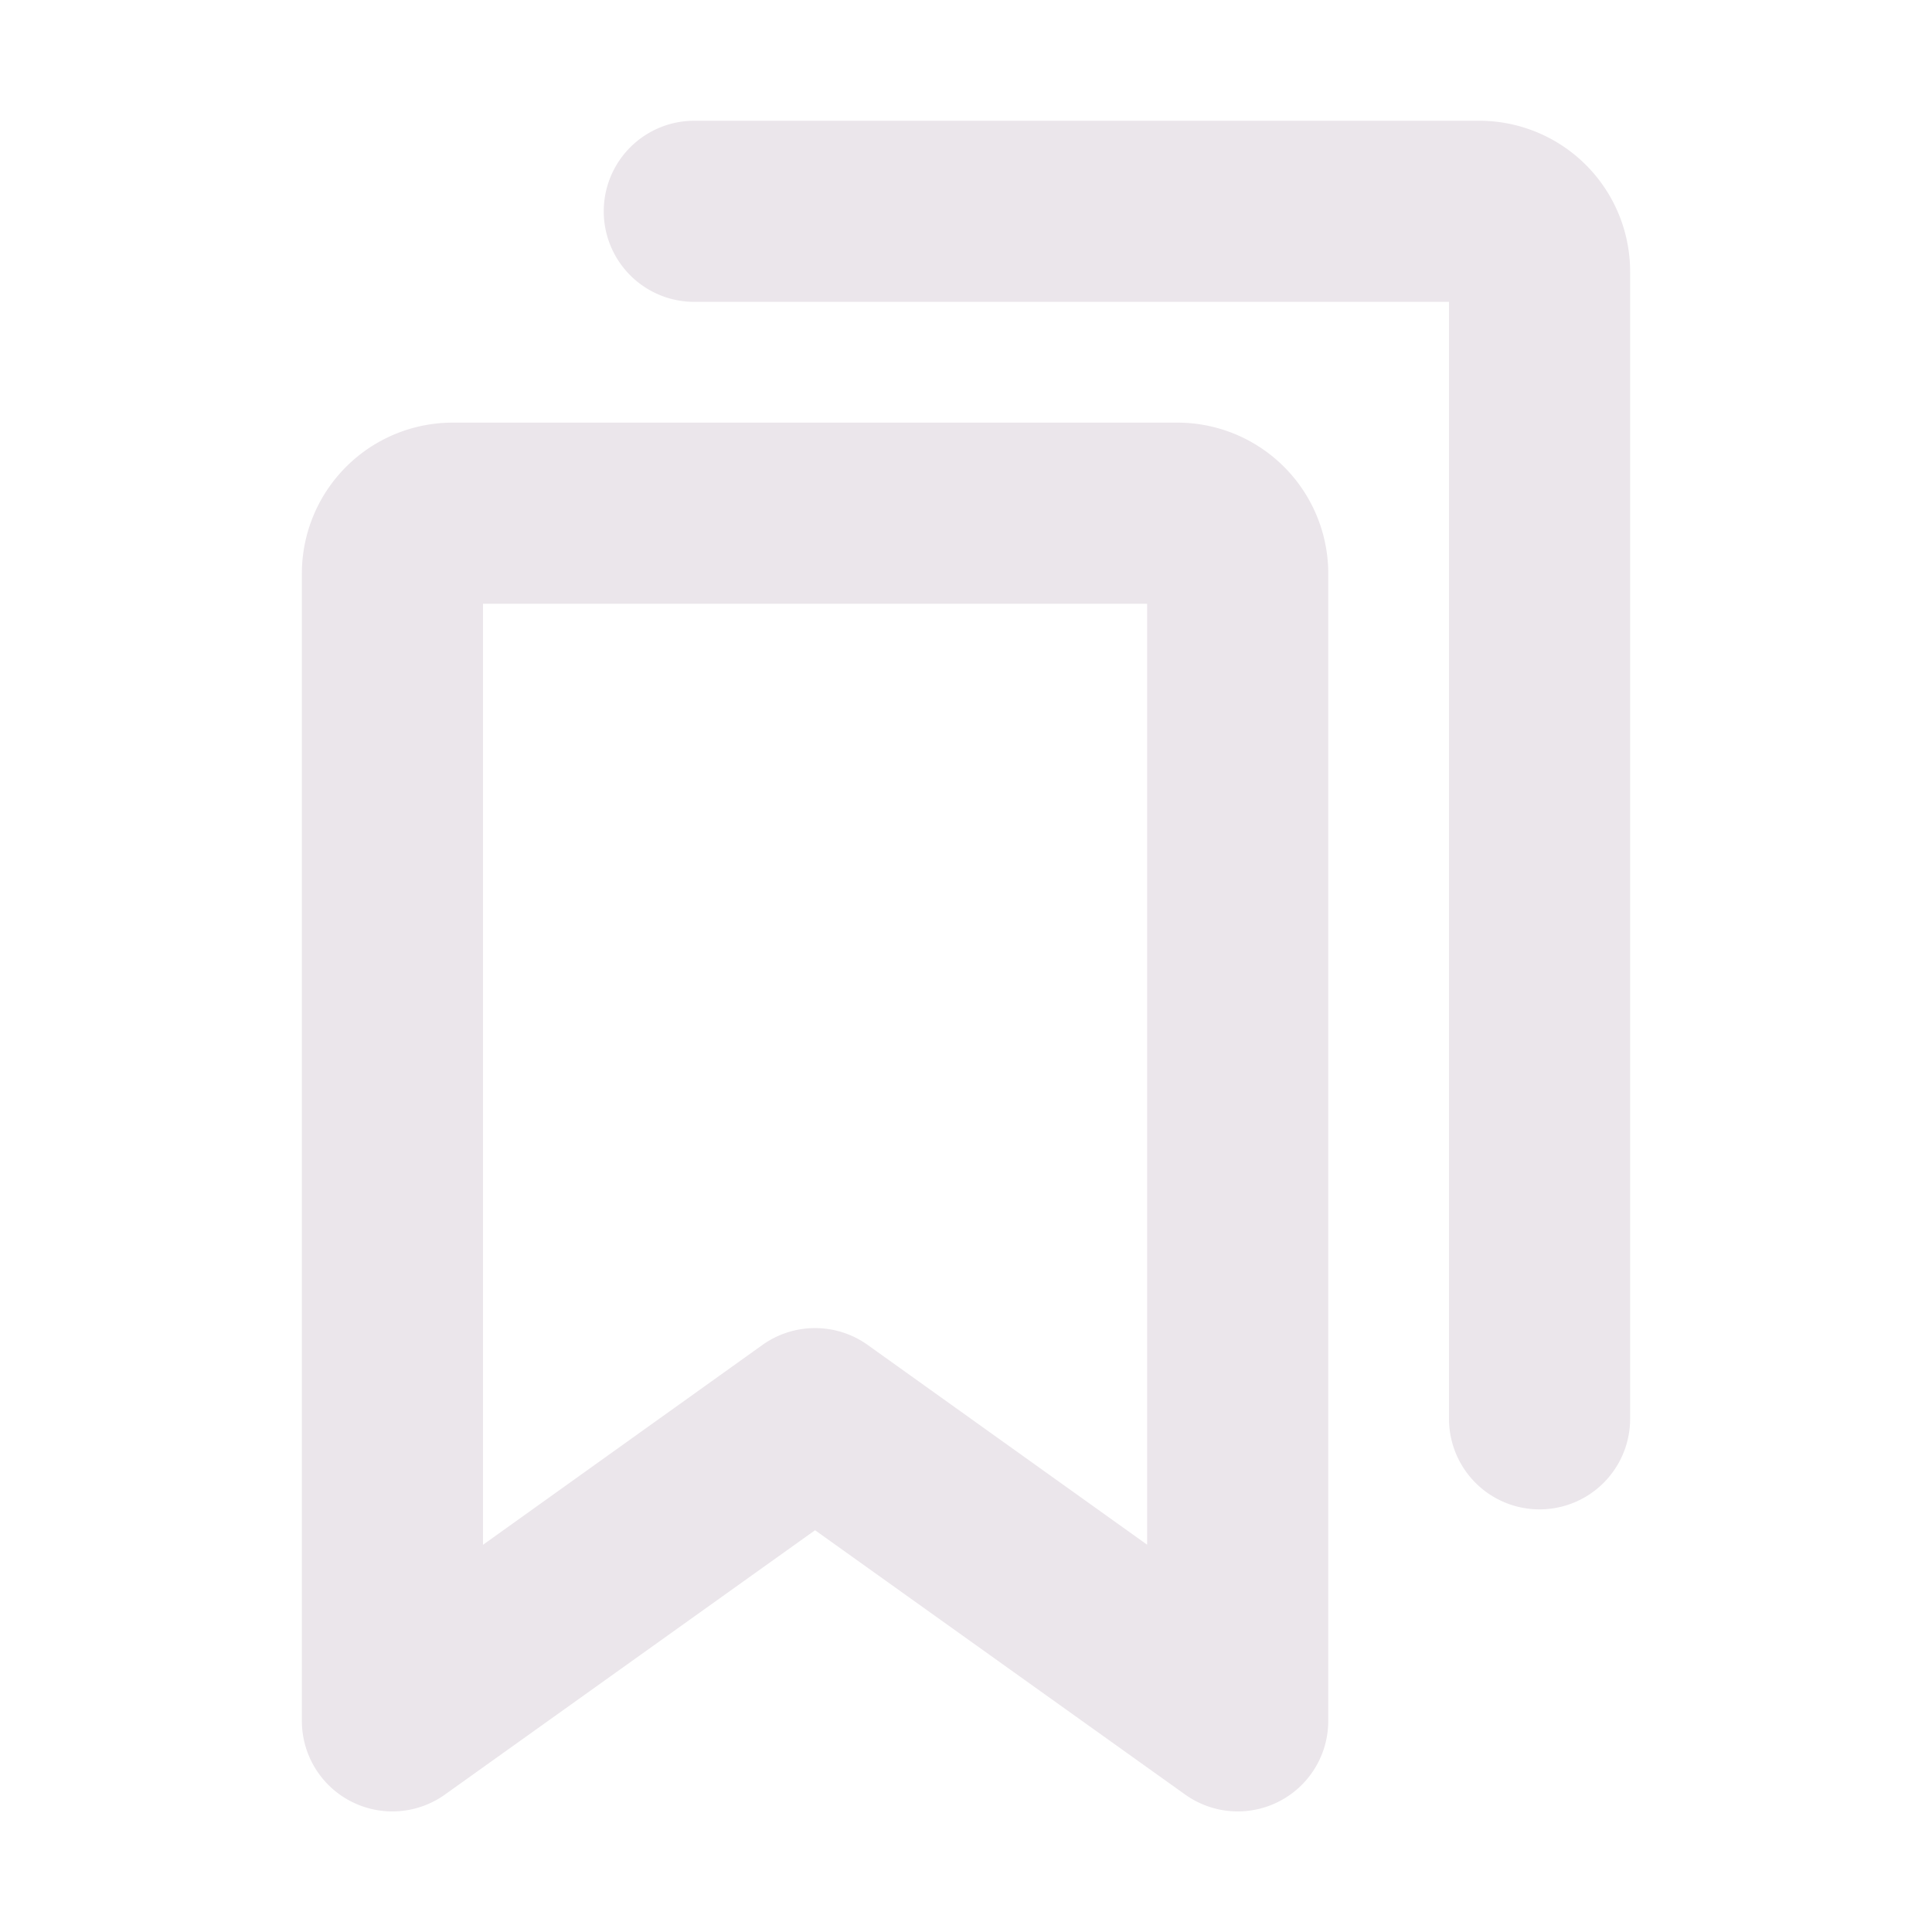 <svg xmlns="http://www.w3.org/2000/svg" width="24" height="24" fill="none" viewBox="0 0 24 24">
  <path fill="#EBE6EB" d="M14.625 5.25h-9A1.875 1.875 0 0 0 3.75 7.125v14.25a1.124 1.124 0 0 0 1.781.915l4.594-3.281 4.594 3.281a1.124 1.124 0 0 0 1.781-.915V7.125a1.875 1.875 0 0 0-1.875-1.875Zm-.375 13.939-3.469-2.48a1.125 1.125 0 0 0-1.312 0L6 19.19V7.5h8.25v11.689Zm6-15.814v14.25a1.125 1.125 0 1 1-2.25 0V3.75H8.625a1.125 1.125 0 0 1 0-2.25h9.75a1.875 1.875 0 0 1 1.875 1.875Z"/>
</svg>
